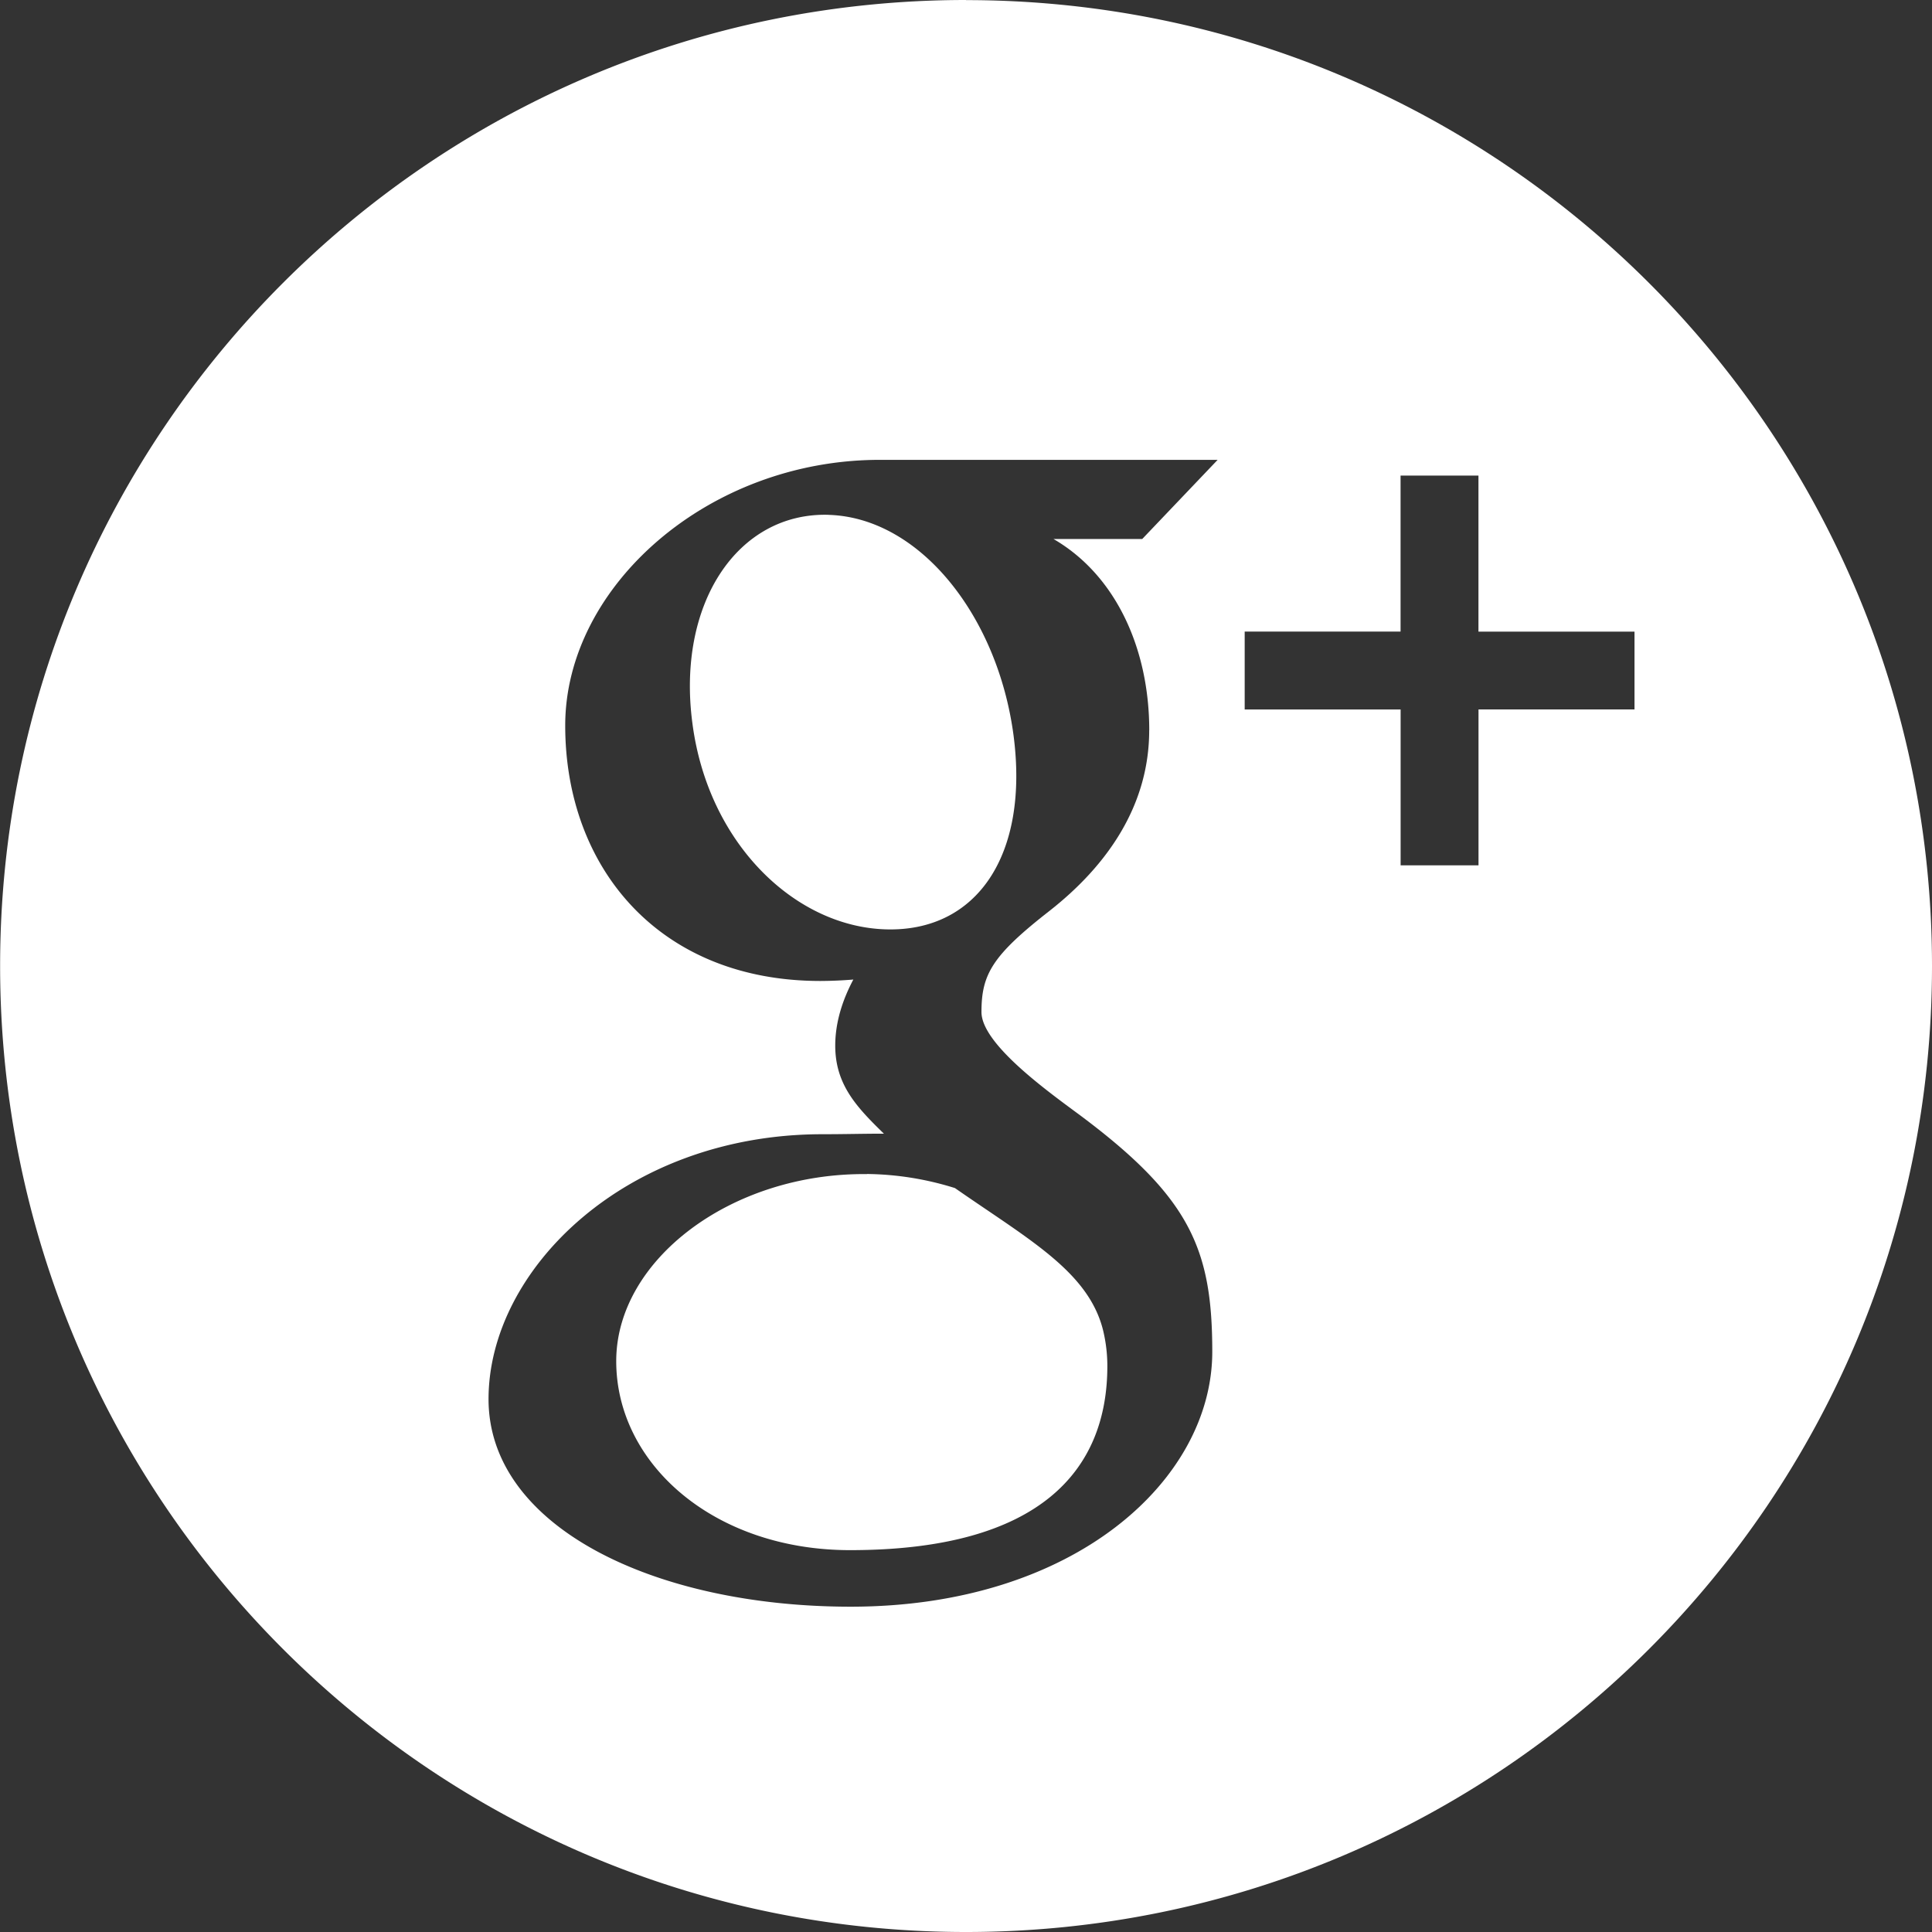 <svg xmlns='http://www.w3.org/2000/svg' width='35.224' height='35.225' viewBox='-48.084 -85.943 35.224 35.225'><rect x="-48.084" y="-85.943" width="35.224" height="35.225" fill="#333333" stroke="none"/><g fill='#FFF'><path d='M-32.277-64.537c-2.475-.025-4.572 1.564-4.572 3.41 0 1.88 1.79 3.446 4.264 3.446 3.48 0 4.69-1.47 4.69-3.355 0-.227-.027-.447-.08-.663-.27-1.063-1.353-1.646-2.698-2.583a5.548 5.548 0 0 0-1.603-.257zM-32.977-76.557c-1.66-.047-2.773 1.62-2.483 3.802.284 2.182 1.862 3.706 3.525 3.756 1.66.05 2.615-1.353 2.33-3.535-.288-2.18-1.71-3.972-3.372-4.022z'/><path d='M-30.472-85.943c-9.727 0-17.61 7.885-17.61 17.61 0 9.73 7.885 17.614 17.61 17.614 9.727 0 17.612-7.886 17.612-17.612 0-9.725-7.885-17.61-17.612-17.61zm3.34 13.314c0 1.363-.755 2.46-1.82 3.295-1.04.812-1.238 1.153-1.238 1.842 0 .59 1.242 1.47 1.816 1.896 1.99 1.49 2.392 2.432 2.392 4.298 0 2.333-2.51 4.648-6.592 4.648-3.58 0-6.603-1.458-6.603-3.784 0-2.366 2.505-4.83 6.088-4.83.393 0 .748-.01 1.12-.01-.49-.478-.887-.89-.887-1.605 0-.43.136-.84.33-1.205a7.777 7.777 0 0 1-.6.026c-2.94 0-4.653-2.065-4.653-4.657 0-2.537 2.606-4.844 5.735-4.844h6.16l-1.375 1.443h-1.618c1.138.66 1.746 2.002 1.746 3.488zm8.85-.38h-2.846v2.843h-1.42v-2.842h-2.843v-1.42h2.842v-2.844h1.42v2.845h2.845v1.42z'/></g></svg>